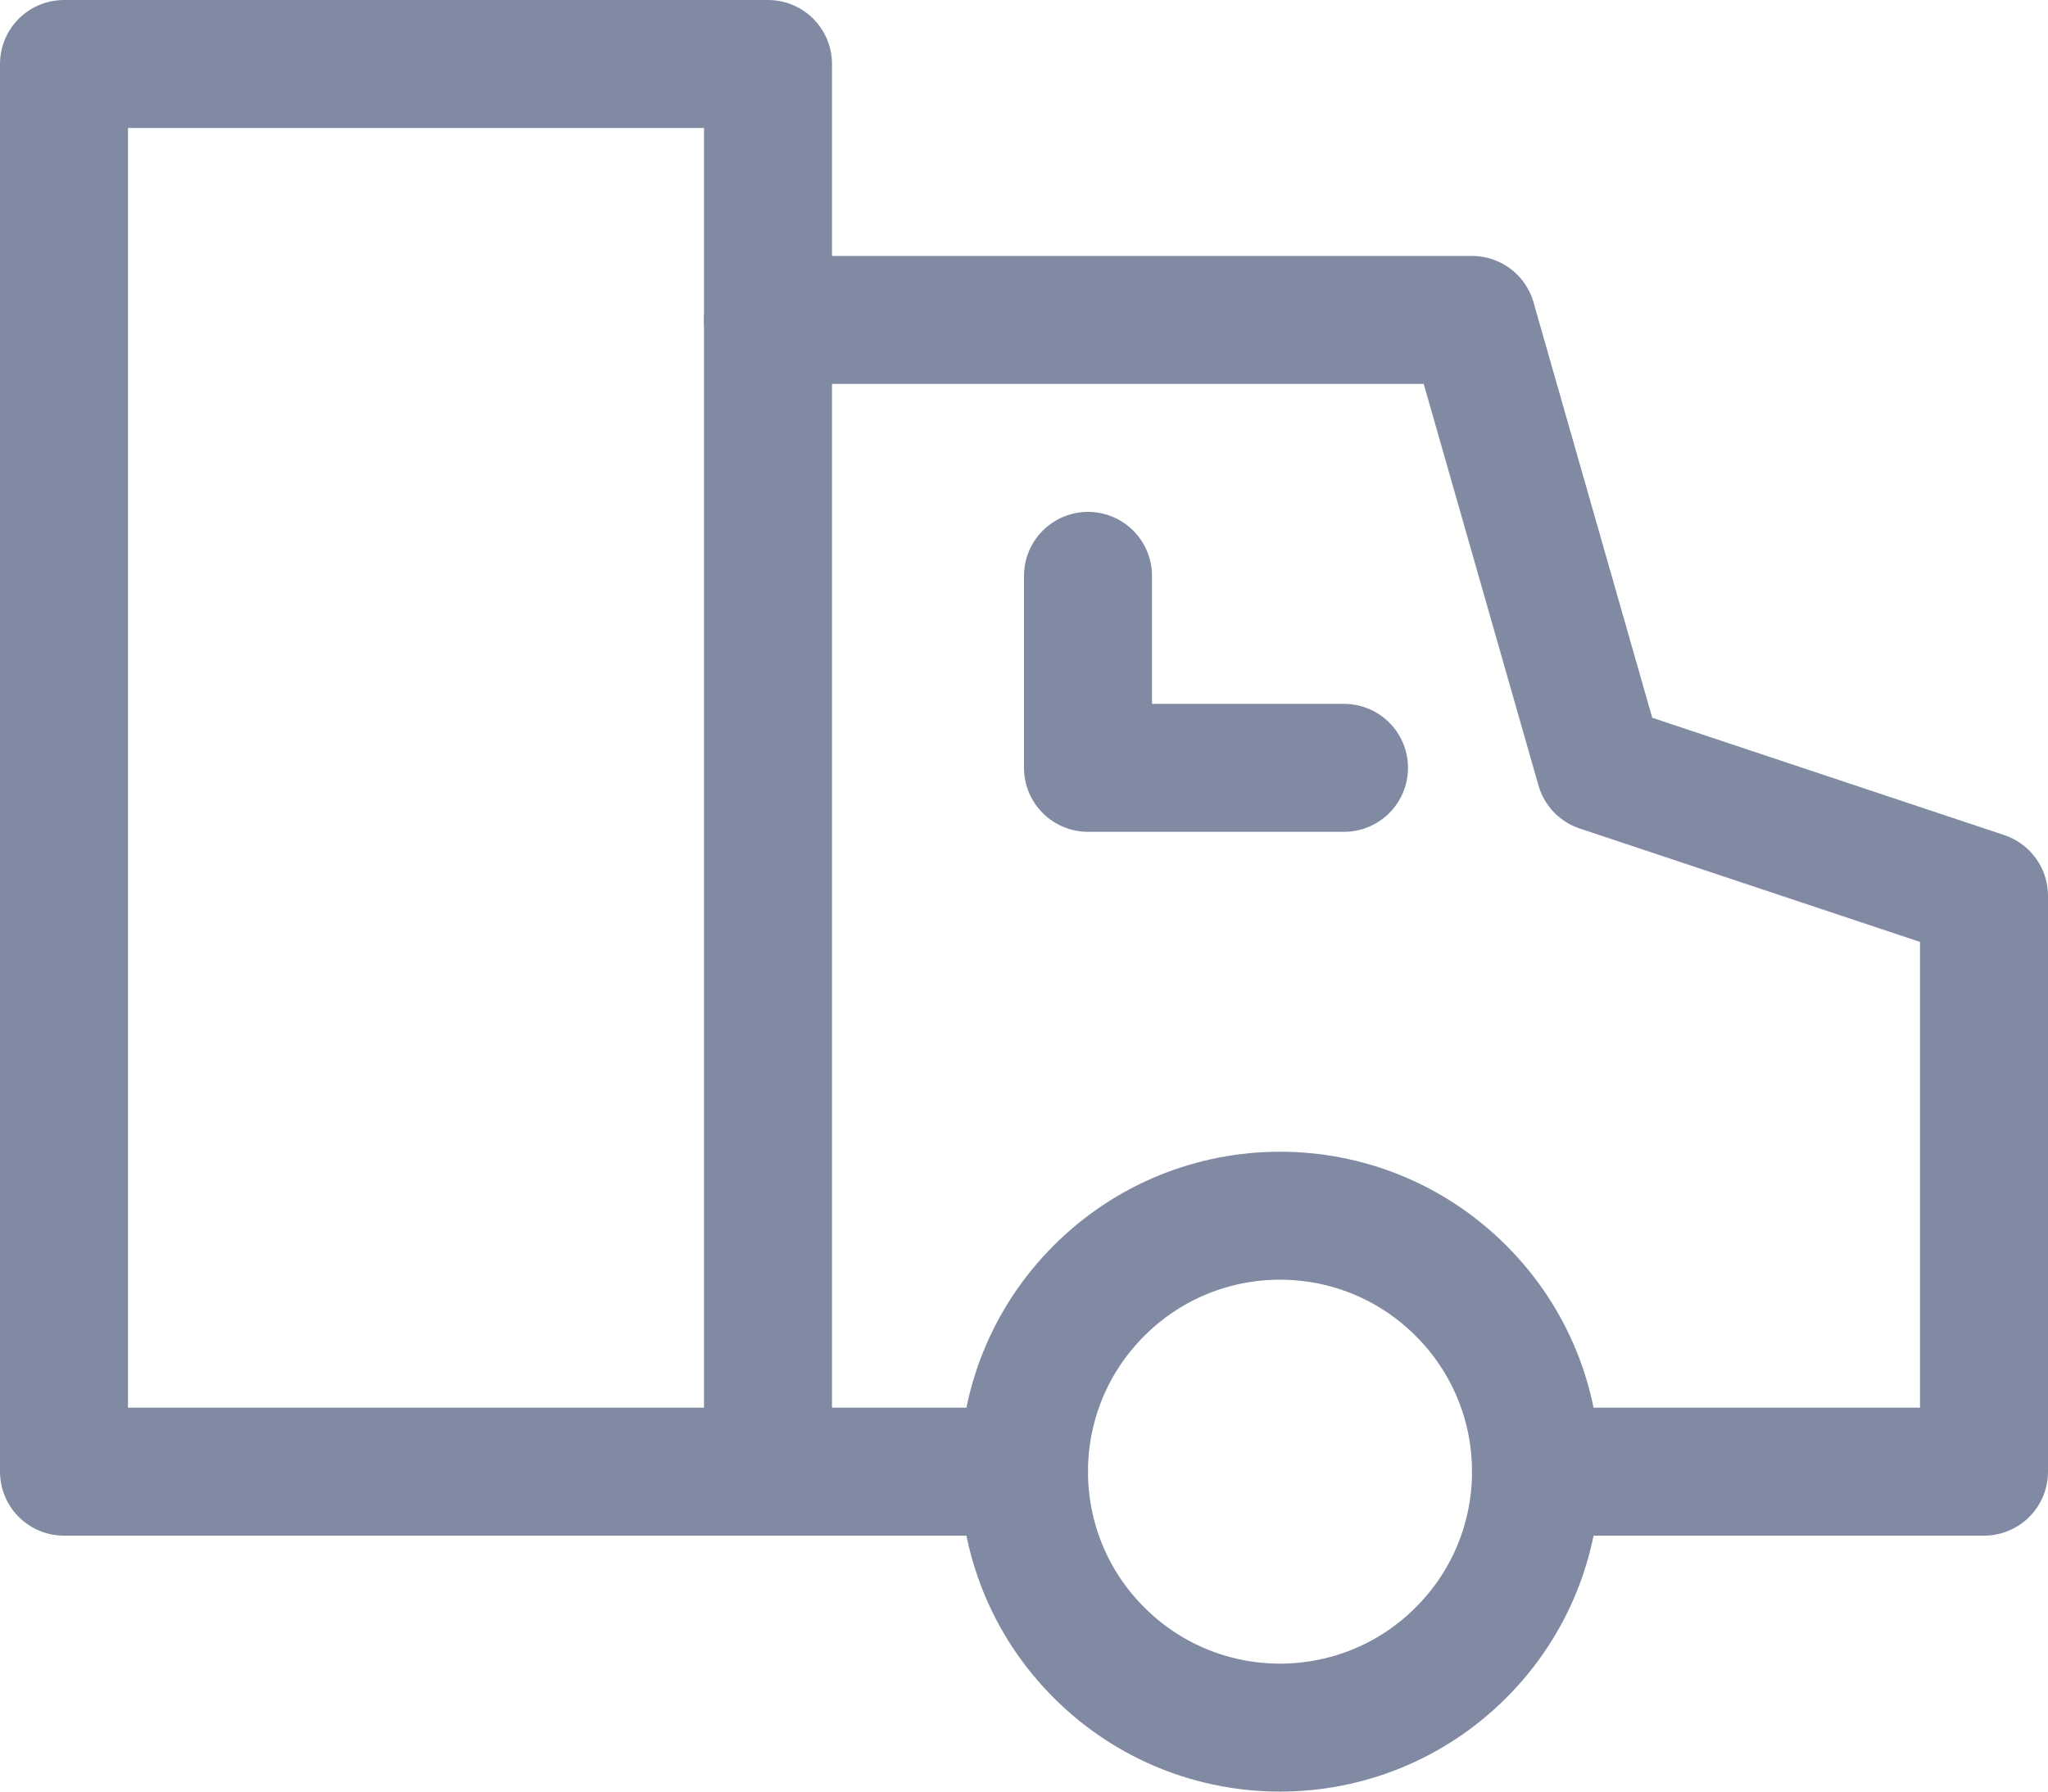 <?xml version="1.0" encoding="UTF-8" standalone="no"?>
<svg width="32px" height="28px" viewBox="0 0 32 28" version="1.1" xmlns="http://www.w3.org/2000/svg" xmlns:xlink="http://www.w3.org/1999/xlink">
    <!-- Generator: Sketch 40.1 (33804) - http://www.bohemiancoding.com/sketch -->
    <title>Slice 1moving-services</title>
    <desc>Created with Sketch.</desc>
    <defs></defs>
    <g id="Page-1" stroke="none" stroke-width="1" fill="none" fill-rule="evenodd">
        <g transform="translate(1, 1)">
            <polygon id="Fill-1" fill-opacity="0" fill="#000000" points="0 0 11 0 11 22 0 22"></polygon>
            <polygon id="Stroke-3" stroke="#808AA2" stroke-width="2" stroke-linecap="round" stroke-linejoin="round" points="0 0 11 0 11 22 0 22"></polygon>
            <polyline id="Fill-4" fill-opacity="0" fill="#000000" points="23 22 30 22 30 13 24 11 22 4 11 4"></polyline>
            <polyline id="Stroke-5" stroke="#808AA2" stroke-width="2" stroke-linecap="round" stroke-linejoin="round" points="23 22 30 22 30 13 24 11 22 4 11 4"></polyline>
            <path d="M11,22 L15,22" id="Fill-6" fill-opacity="0" fill="#000000"></path>
            <path d="M11,22 L15,22" id="Stroke-7" stroke="#808AA2" stroke-width="2" stroke-linecap="round" stroke-linejoin="round"></path>
            <path d="M21.828,19.172 C23.391,20.734 23.391,23.266 21.828,24.828 C20.266,26.391 17.734,26.391 16.172,24.828 C14.609,23.266 14.609,20.734 16.172,19.172 C17.734,17.609 20.266,17.609 21.828,19.172" id="Fill-8" fill-opacity="0" fill="#000000"></path>
            <path d="M21.828,19.172 C23.391,20.734 23.391,23.266 21.828,24.828 C20.266,26.391 17.734,26.391 16.172,24.828 C14.609,23.266 14.609,20.734 16.172,19.172 C17.734,17.609 20.266,17.609 21.828,19.172" id="Stroke-9" stroke="#808AA2" stroke-width="2" stroke-linecap="round" stroke-linejoin="round"></path>
            <polyline id="Fill-10" fill-opacity="0" fill="#000000" points="16 8 16 11 20 11"></polyline>
            <polyline id="Stroke-11" stroke="#808AA2" stroke-width="2" stroke-linecap="round" stroke-linejoin="round" points="16 8 16 11 20 11"></polyline>
        </g>
    </g>
</svg>